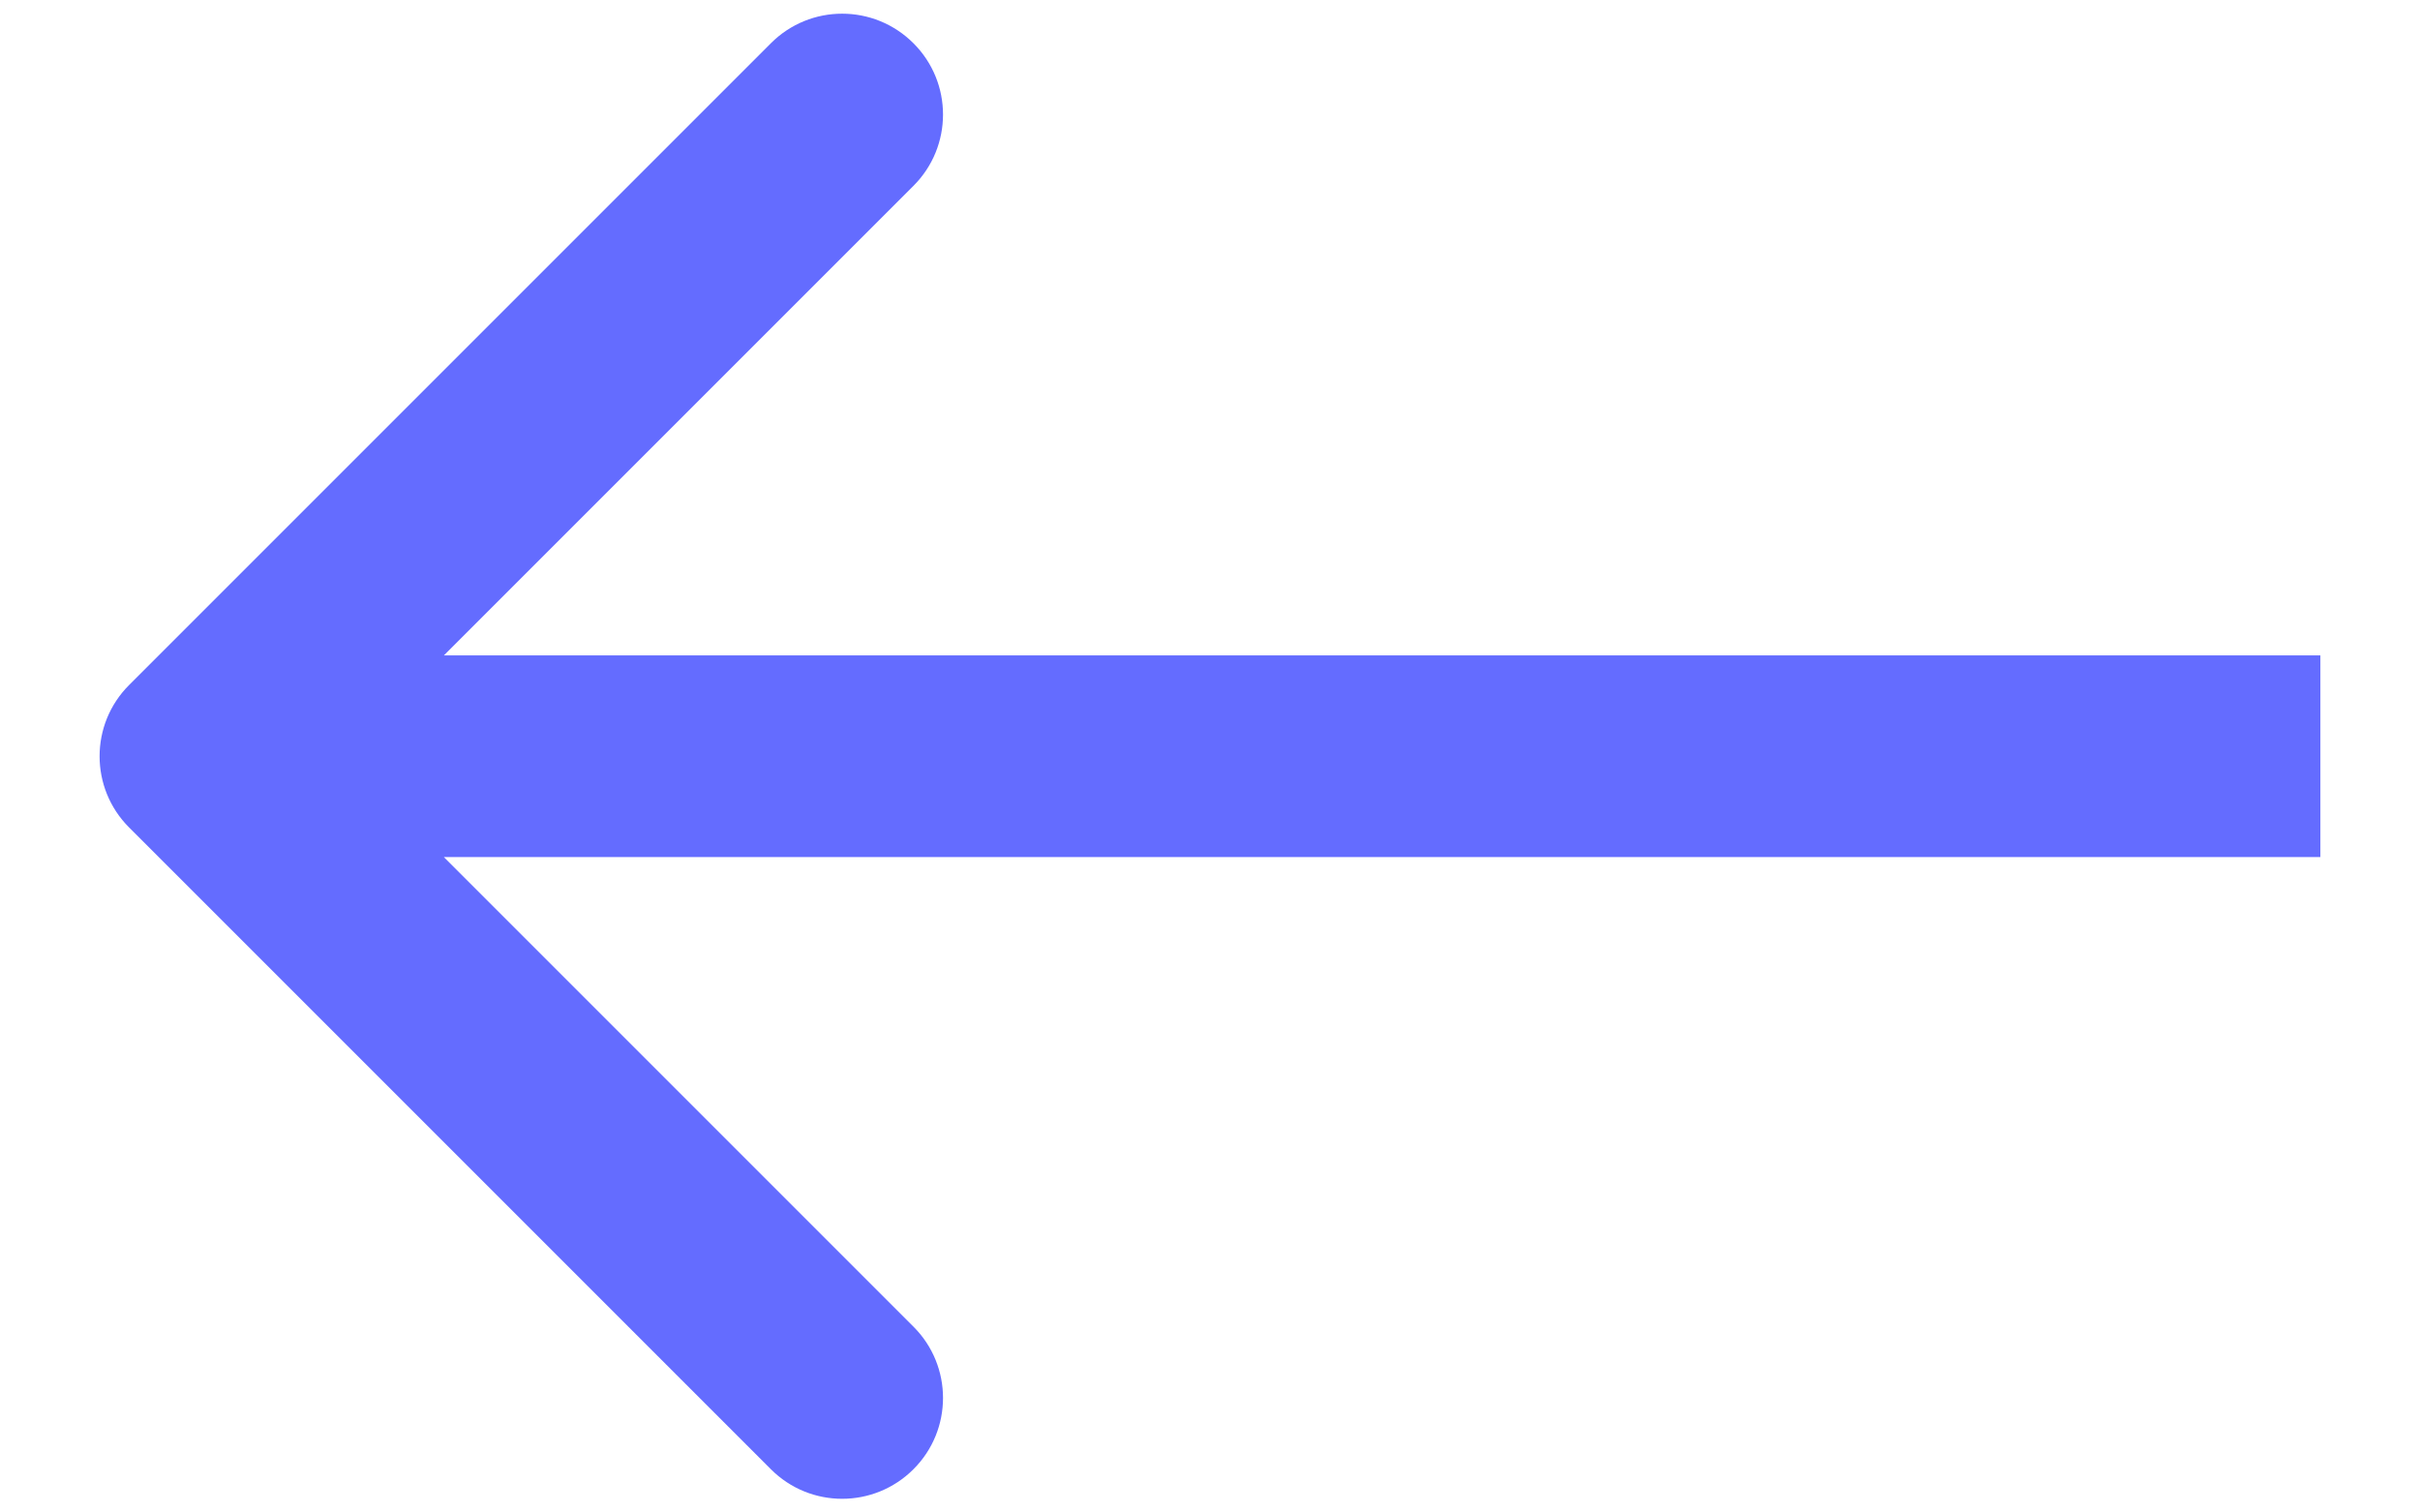 <svg width="24" height="15" viewBox="0 0 24 15" fill="none" xmlns="http://www.w3.org/2000/svg">
<path d="M1.281 6.793C0.89 7.183 0.89 7.817 1.281 8.207L7.645 14.571C8.035 14.962 8.668 14.962 9.059 14.571C9.45 14.181 9.45 13.547 9.059 13.157L3.402 7.5L9.059 1.843C9.45 1.453 9.45 0.819 9.059 0.429C8.668 0.038 8.035 0.038 7.645 0.429L1.281 6.793ZM23.012 6.5L1.988 6.5V8.5L23.012 8.5V6.5Z" fill="#646CFF"/>
</svg>
